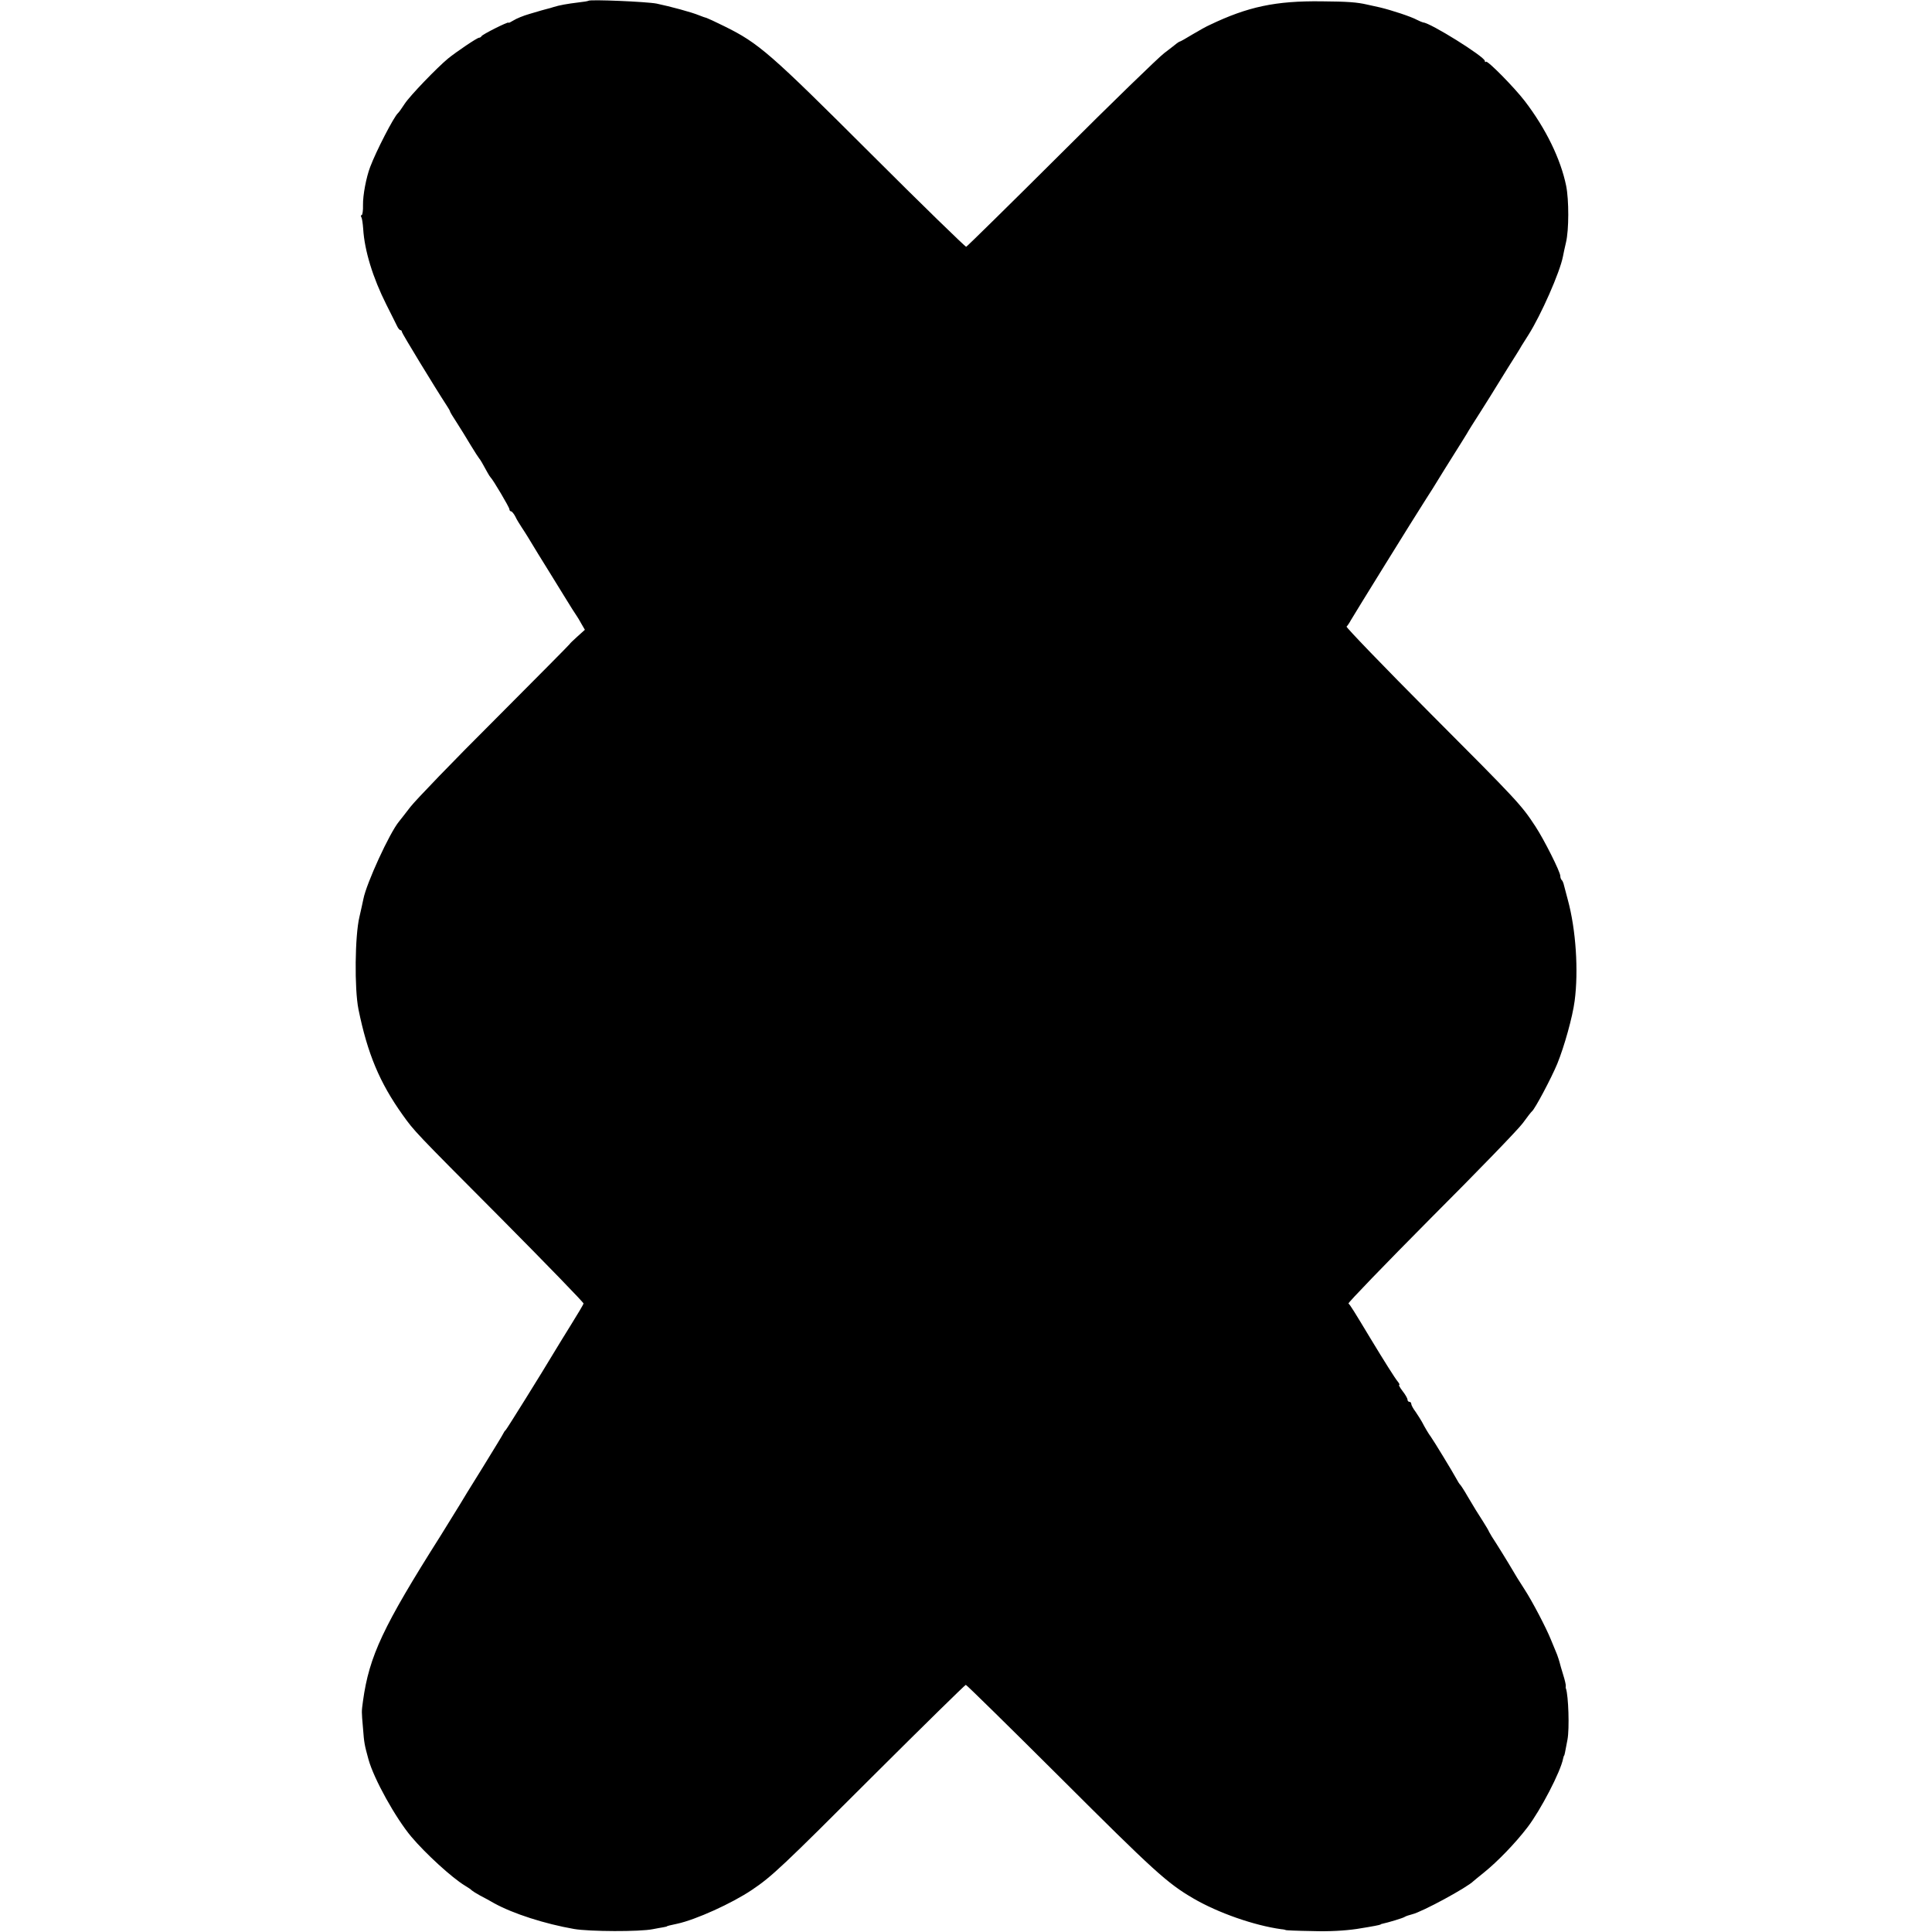 <svg version="1" xmlns="http://www.w3.org/2000/svg" width="1365.333" height="1365.333" viewBox="0 0 1024 1024"><path d="M311.9.4c-.2.2-2.6.6-5.4.9-5.8.7-10.2 1.5-13 2.4-1.1.4-2.7.8-3.5 1-2 .5-2.6.7-9.4 2.7-3.2.9-7 2.5-8.4 3.4-1.5.9-2.6 1.5-2.7 1.2 0-.7-14 6.3-14.3 7.2-.2.4-.8.8-1.3.8-1 0-11.8 7.3-16.4 11-5.9 4.9-20.1 19.6-23 24-1.6 2.5-3.2 4.7-3.6 5-2.2 2-11.5 20-14.7 28.5-2.1 5.5-3.9 15-3.8 20.2.1 2.9-.3 5.3-.7 5.3-.5 0-.5.5-.2 1.1.4.5.8 3.4 1 6.2.7 11.5 5.1 25.9 12.3 40.2 2.5 4.9 5 10 5.6 11.2.6 1.3 1.4 2.3 1.9 2.3.4 0 .7.4.7.9 0 .7 17.4 29.3 23.8 39.1.9 1.4 1.7 2.7 1.7 3 0 .3 1.6 3 3.6 6 1.9 3 5.3 8.4 7.4 12 2.2 3.6 4.2 6.7 4.5 7 .5.5 1.8 2.7 4.4 7.5.6 1.1 1.3 2.2 1.6 2.5 1.3 1.2 10 15.9 10 16.9 0 .6.4 1.1.8 1.1.5 0 1.5 1.2 2.3 2.7.7 1.6 2.3 4.1 3.4 5.8 1.1 1.6 2.5 3.9 3.2 5 1.3 2.2 9.6 15.8 11.6 18.9.7 1.1 4 6.5 7.4 12 3.4 5.6 6.6 10.6 7 11.1.4.6 1.6 2.5 2.5 4.2l1.8 3.1-4 3.6c-2.2 2-4 3.7-4 3.9 0 .2-17.9 18.2-39.7 40.1-21.9 21.8-42 42.7-44.8 46.3-2.7 3.5-5.4 7-6 7.7-5 6-17.3 32.8-18.9 41.1-.3 1.6-1.3 5.9-2.1 9.5-2.4 9.9-2.7 38.1-.5 49 4.8 23.5 11.2 38.8 23.4 55.9 6.3 8.8 6.1 8.6 52.1 54.8 24.2 24.4 43.9 44.7 43.8 45.2-.1.5-3 5.4-6.5 11s-7.2 11.7-8.3 13.5c-7.7 12.9-26 42.2-26.5 42.6-.4.3-.9 1-1.1 1.5-.2.6-5.3 8.9-11.2 18.5-6 9.6-11.4 18.4-12 19.5-1.5 2.5-7.3 11.8-10.2 16.5-30.5 48.2-37.8 63.7-41.1 87.5-.8 6-.8 5.2 0 14.5.6 8 .8 8.8 2.9 16.5 2.9 10.5 14.4 31.1 22.7 41 7.6 9 21.6 21.8 28.4 25.9 1.7 1 3.3 2.1 3.6 2.5.3.3 2.3 1.6 4.5 2.8 2.2 1.1 5.6 3 7.5 4.1 10 5.5 26.8 10.9 42.3 13.6 8.1 1.4 34.9 1.5 41.7.1 1.9-.4 4.4-.8 5.5-1 1.1-.2 2-.4 2-.5 0-.2 1.8-.6 5.5-1.4 9.7-2.1 28.8-10.7 39.5-17.9 10.6-7.1 16.1-12.3 64.8-61 26.3-26.2 48.2-47.7 48.6-47.7.4 0 22.8 22 49.7 48.8 50.1 50 57 56.3 70.9 64.4 13.2 7.7 32.2 14.3 46.5 16.3 1.4.1 2.5.4 2.5.5 0 .1 6.3.4 14 .5 9.1.3 17.3-.2 23.5-1.1 9.4-1.5 12.3-2.1 12.8-2.4.1-.2.5-.3 1-.4 2.9-.6 10.9-3 11.7-3.6.6-.4 2.4-1 4-1.4 5.4-1.3 29.3-14.3 32.5-17.6.3-.3 2.8-2.3 5.5-4.5 7.1-5.7 16.7-15.6 23.1-24 6.9-9 17.6-29.5 18.9-36.5.2-.8.4-1.5.5-1.5.2 0 .5-1.5 1.8-8.5 1.1-5.8.5-23.3-.8-27-.2-.3-.2-.9-.1-1.4.1-.5-.5-3.2-1.4-6-.9-2.8-1.7-5.8-1.9-6.6-.2-.8-.8-2.6-1.3-4-.6-1.4-2.1-5-3.3-8-2.4-6-9.8-20.2-13.9-26.5-3.3-5.1-4.3-6.7-8.6-14-2-3.3-4.9-8-6.5-10.5-1.7-2.5-3.3-5.2-3.7-6-.3-.8-1.8-3.3-3.2-5.5-3.4-5.3-4.4-6.9-8.3-13.5-1.7-3-3.5-5.7-3.8-6-.4-.3-1.4-1.9-2.3-3.6-1.6-3-11.8-19.8-13.4-22-.9-1.1-3.1-4.8-4.7-7.9-.6-1.1-2.1-3.4-3.3-5.2-1.3-1.7-2.3-3.6-2.3-4.2 0-.6-.4-1.1-1-1.1-.5 0-1-.5-1-1.2 0-.6-1.1-2.6-2.6-4.5-1.4-1.8-2.2-3.3-1.8-3.3.4 0 0-.8-.8-1.8-1.3-1.5-7.1-10.7-14.3-22.6-8.8-14.6-11-18.2-11.8-18.7-.4-.3 19.2-20.6 43.6-45.2 24.5-24.5 46.4-47.1 48.8-50.4 2.3-3.2 4.5-6 4.9-6.3 1.6-1.3 10.2-17.5 13.4-25.2 3.7-9.1 8.1-24.8 9.2-33.3 2.1-15.9.7-37.7-3.6-53.5-1.1-4.1-2.1-8-2.3-8.7-.2-.7-.6-1.6-1-1.9-.4-.4-.7-1.3-.7-2.1 0-2.2-8.6-19.3-13.2-26.3-7.4-11.3-9.2-13.3-55.6-59.8-24.9-25-44.9-45.8-44.5-46.1.4-.3 1.5-1.9 2.3-3.4 1.4-2.5 34.2-55.5 39.5-63.7 1.3-1.9 5.8-9.1 10-16 4.3-6.9 8.5-13.6 9.4-15 .9-1.4 2-3.3 2.6-4.2.5-1 3.9-6.4 7.5-12 3.6-5.7 7-11.1 7.5-12 .6-.9 3.7-6 7-11.3 3.3-5.2 6.5-10.3 7-11.3.6-.9 2.2-3.5 3.6-5.7 6.6-10.4 16.7-33.2 18.3-41.6.2-1.3 1-4.7 1.6-7.4 1.6-6.6 1.6-22.5.1-30-2.9-14.2-10.8-30.4-21.9-44.9-5.6-7.3-19.8-21.7-20.6-20.9-.3.4-.6.2-.6-.4 0-2.2-29-20.3-32.7-20.4-.5-.1-1.9-.7-3.3-1.4-3.1-1.7-13.4-5.1-19.7-6.6-2.7-.6-5.7-1.3-6.8-1.5-5.2-1.2-10.1-1.6-24-1.7-24.3-.3-39.1 2.8-59.5 12.6-1.4.6-5.4 2.8-8.9 4.9-3.4 2.1-6.5 3.8-6.7 3.8-.3 0-1 .5-1.7 1-.7.6-3.7 2.9-6.7 5.2-3 2.3-27.7 26.2-54.7 53.2-27.1 27-49.7 49.2-50.2 49.4-.4.1-23.3-22.1-50.7-49.5-53.2-53.1-59.2-58.4-77.5-67.4-4.6-2.3-8.8-4.2-9.4-4.4-.5-.1-2.3-.7-4-1.4-3.8-1.6-15.3-4.7-22.5-6.2-5.1-1-35.2-2.3-36.1-1.5z"/></svg>